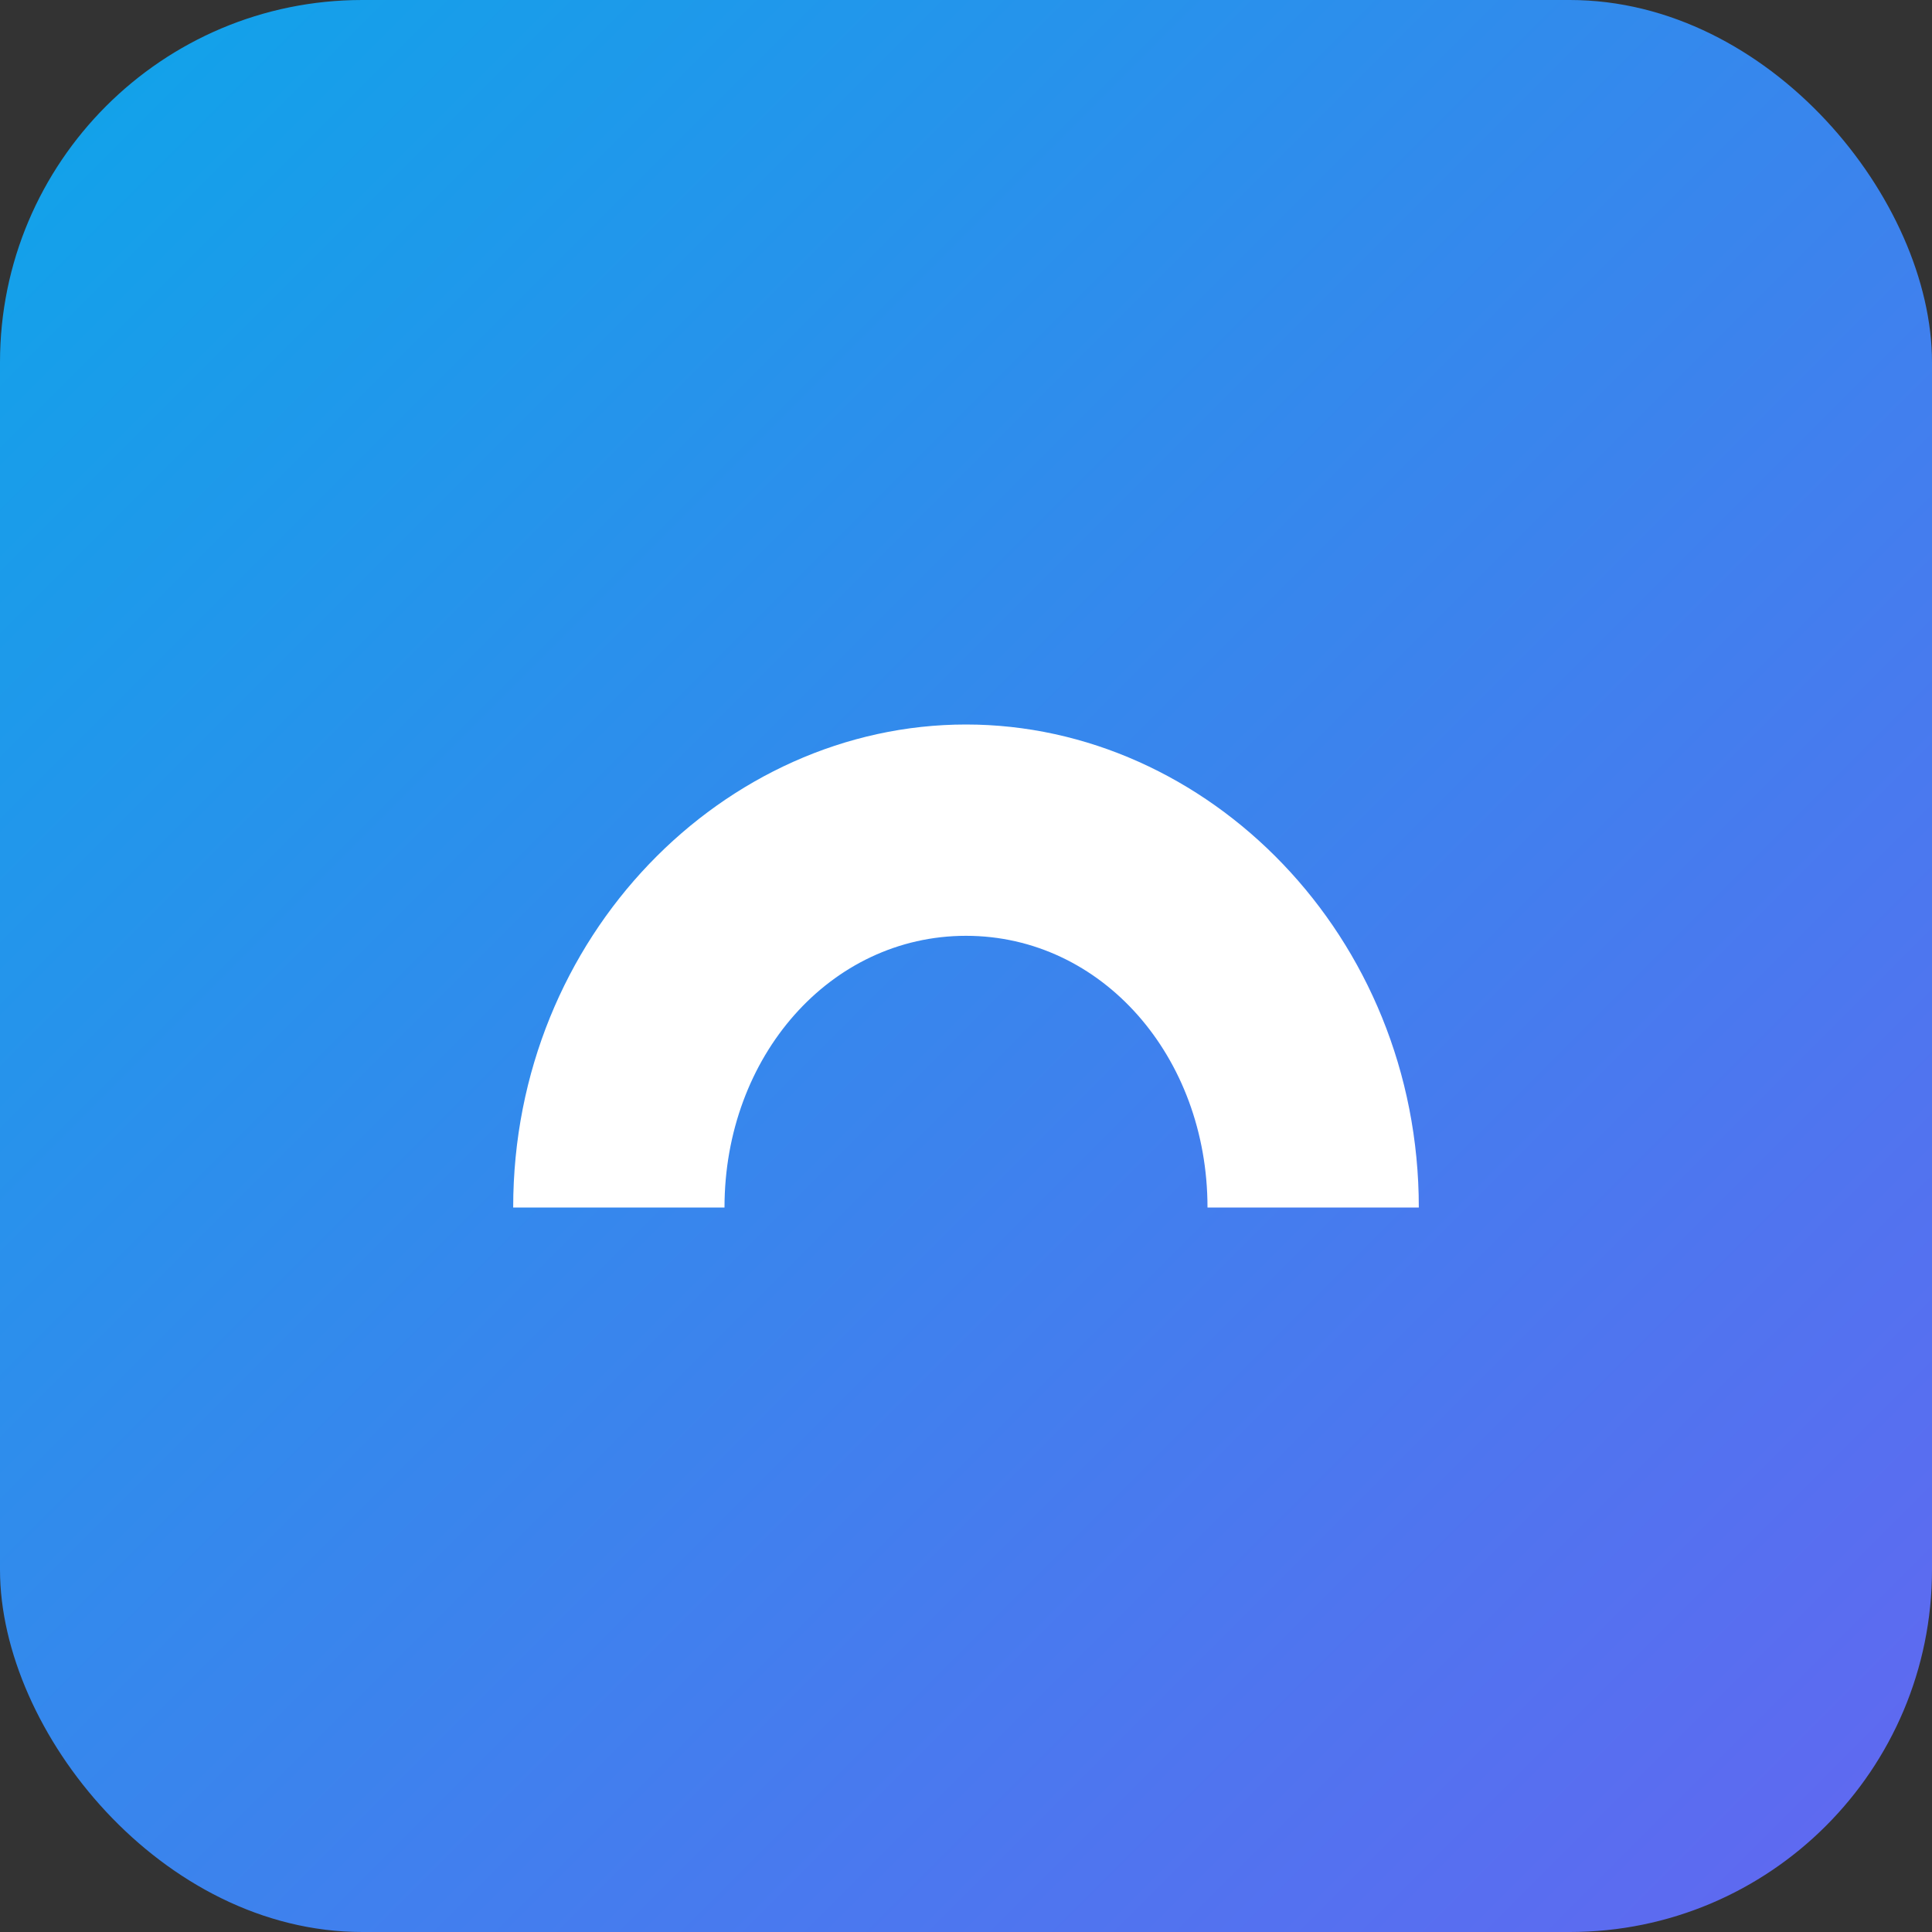 <svg xmlns='http://www.w3.org/2000/svg' viewBox='0 0 128 128'>
  <rect x="0" y="0" width="128" height="128" fill="#333333" stroke="none"/>
  <defs><linearGradient id='g' x1='0' y1='0' x2='1' y2='1'>
    <stop offset='0%' stop-color='#0ea5e9'/><stop offset='100%' stop-color='#6366f1'/>
  </linearGradient></defs>
  <rect width='128' height='128' rx='24' fill='url(#g)'/>
  <path d='M34 80c0-18 14-32 30-32s30 14 30 32h-14c0-10-7-18-16-18s-16 8-16 18H34z' fill='#fff'/>
</svg>